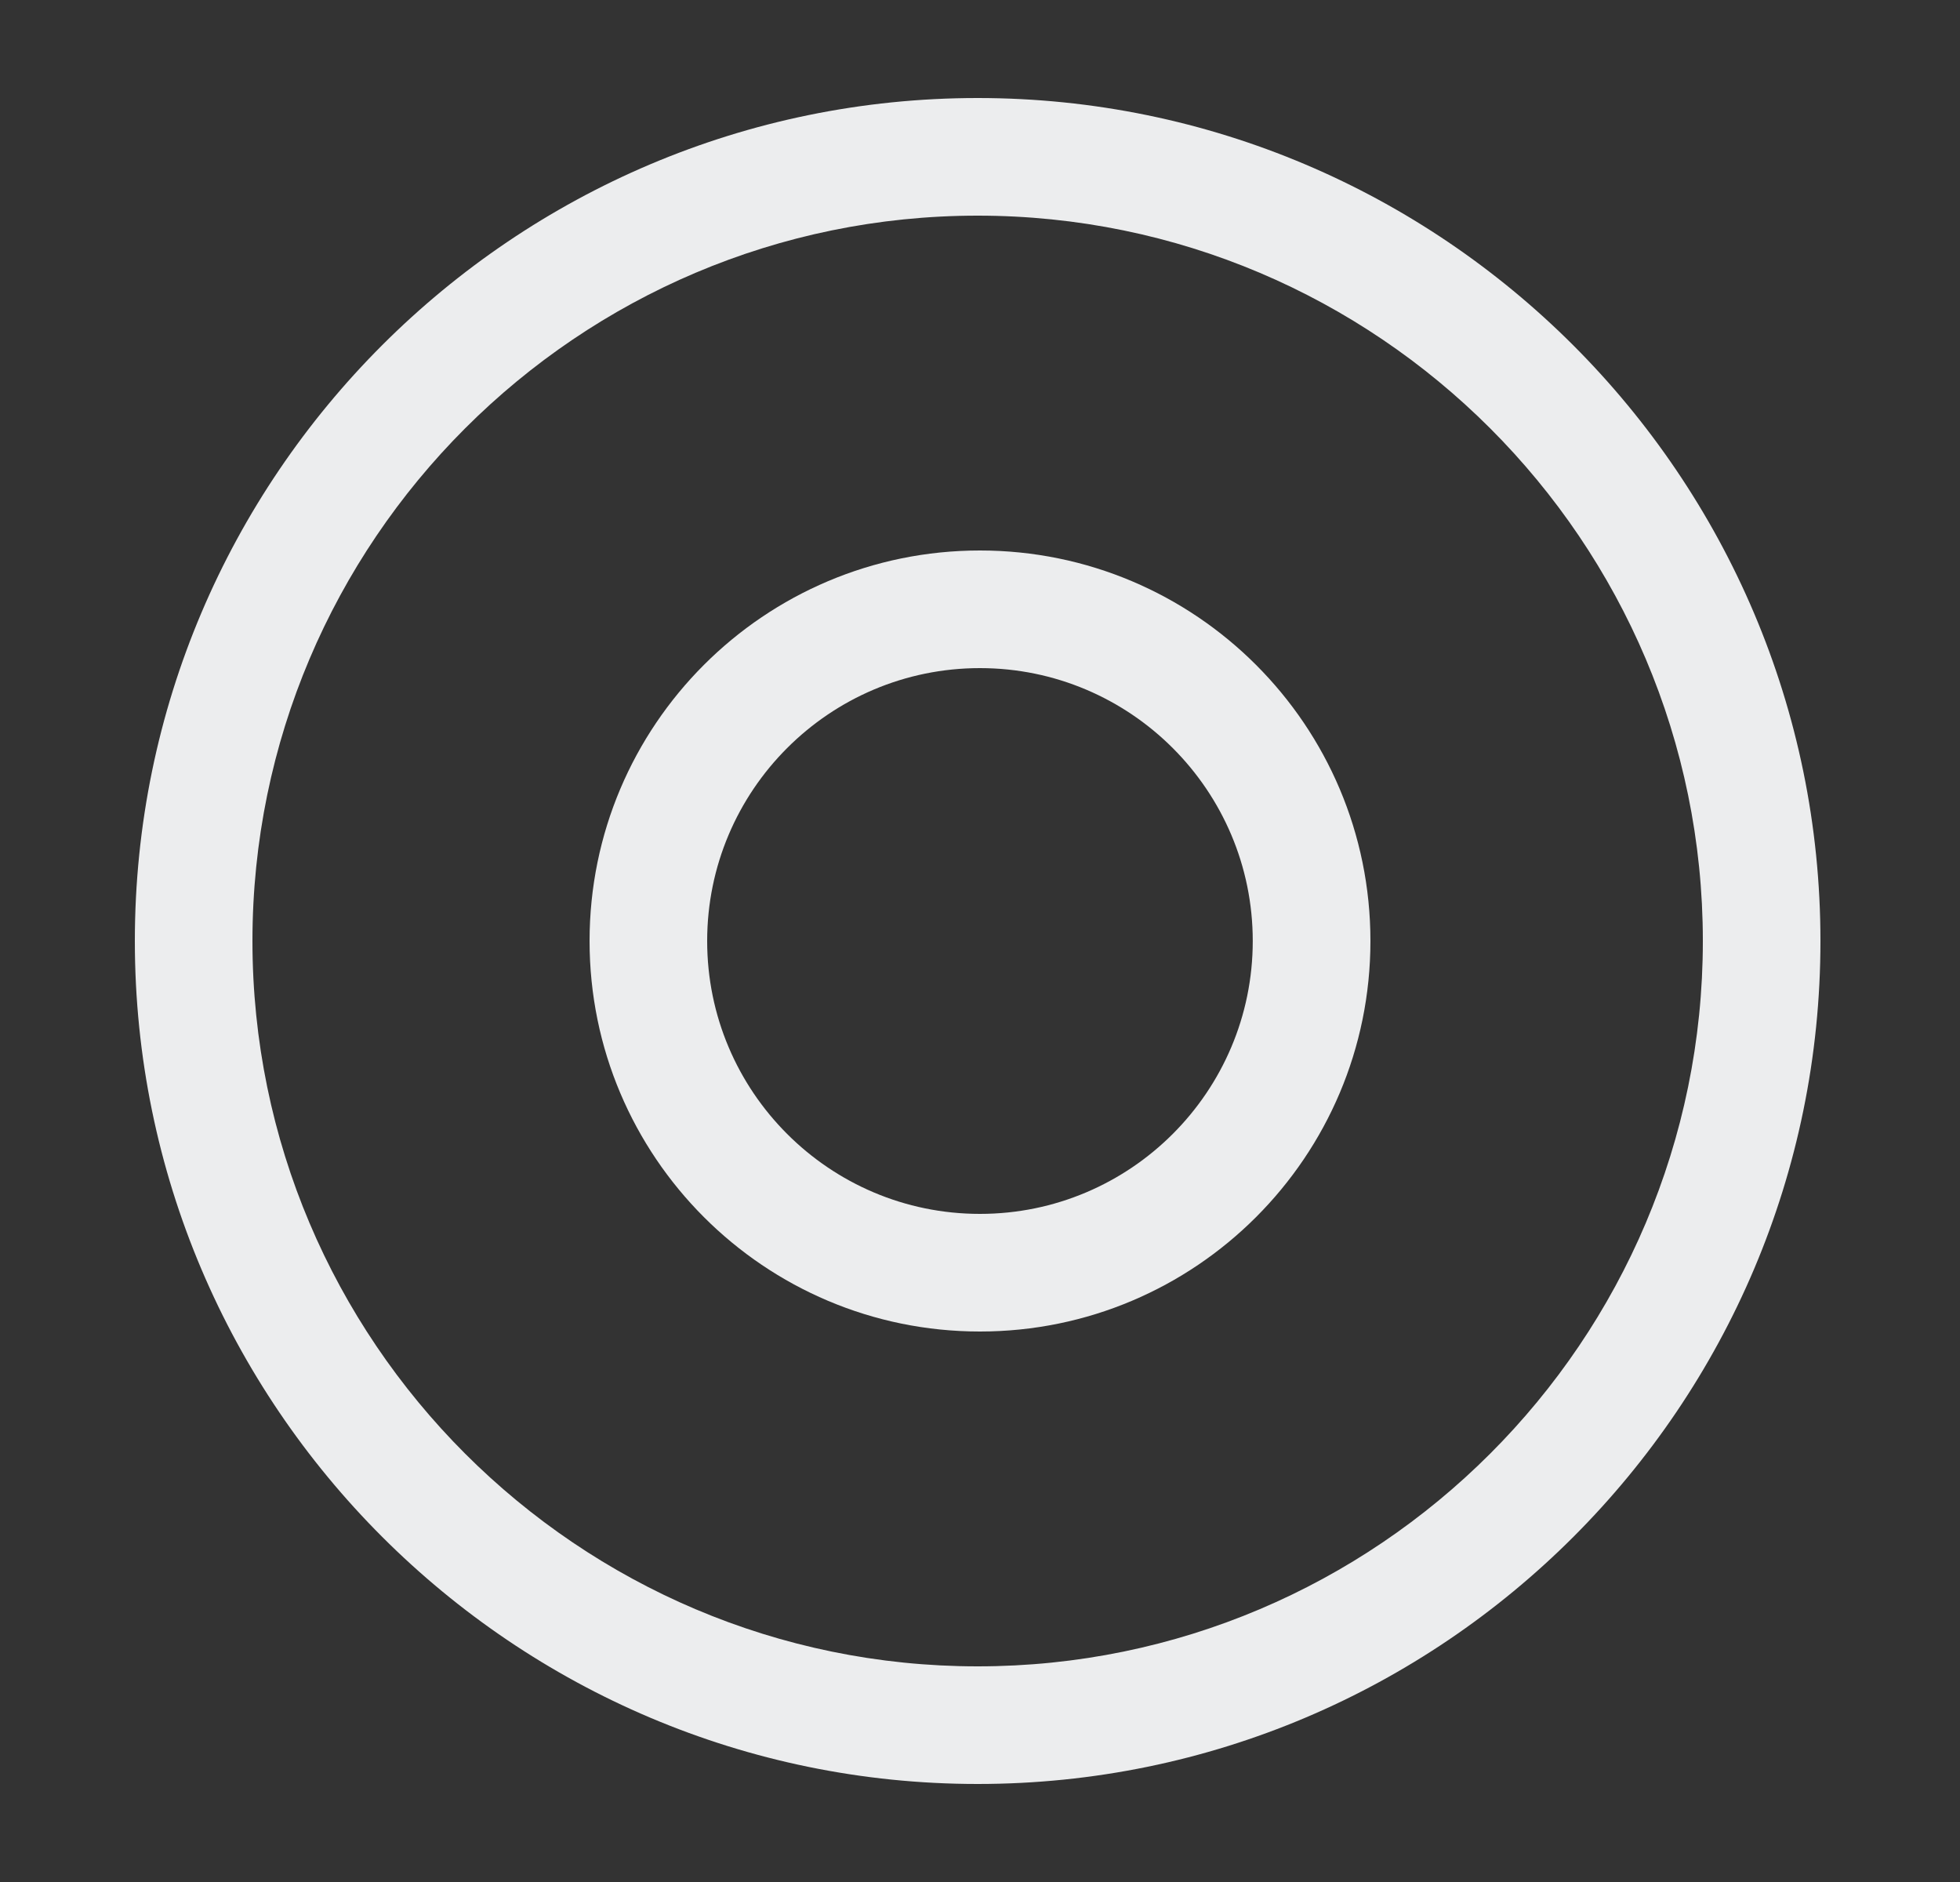 <svg width="25" height="24" viewBox="0 0 25 24" fill="none" xmlns="http://www.w3.org/2000/svg">
<rect x="0" y="0" width="25" height="24" fill="#333333" stroke="none"/>
<path d="M12.47 22.75C6.55 22.75 1.72 17.93 1.72 12C1.72 6.07 6.55 1.25 12.47 1.25C18.39 1.25 23.22 6.07 23.22 12C23.22 17.93 18.4 22.75 12.47 22.75ZM12.47 2.75C7.37 2.75 3.22 6.9 3.22 12C3.22 17.1 7.37 21.25 12.47 21.25C17.57 21.25 21.72 17.1 21.72 12C21.72 6.9 17.57 2.75 12.47 2.75Z" fill="#ECEDEE"/>
<path d="M12.499 16.98C9.75 16.98 7.52 14.75 7.52 12C7.52 9.25 9.75 7.02 12.499 7.02C15.249 7.02 17.48 9.25 17.48 12C17.48 14.75 15.249 16.98 12.499 16.98ZM12.499 8.52C10.579 8.52 9.02 10.08 9.02 12C9.02 13.92 10.579 15.48 12.499 15.48C14.419 15.48 15.979 13.92 15.979 12C15.979 10.08 14.419 8.52 12.499 8.52Z" fill="#ECEDEE"/>
</svg>
